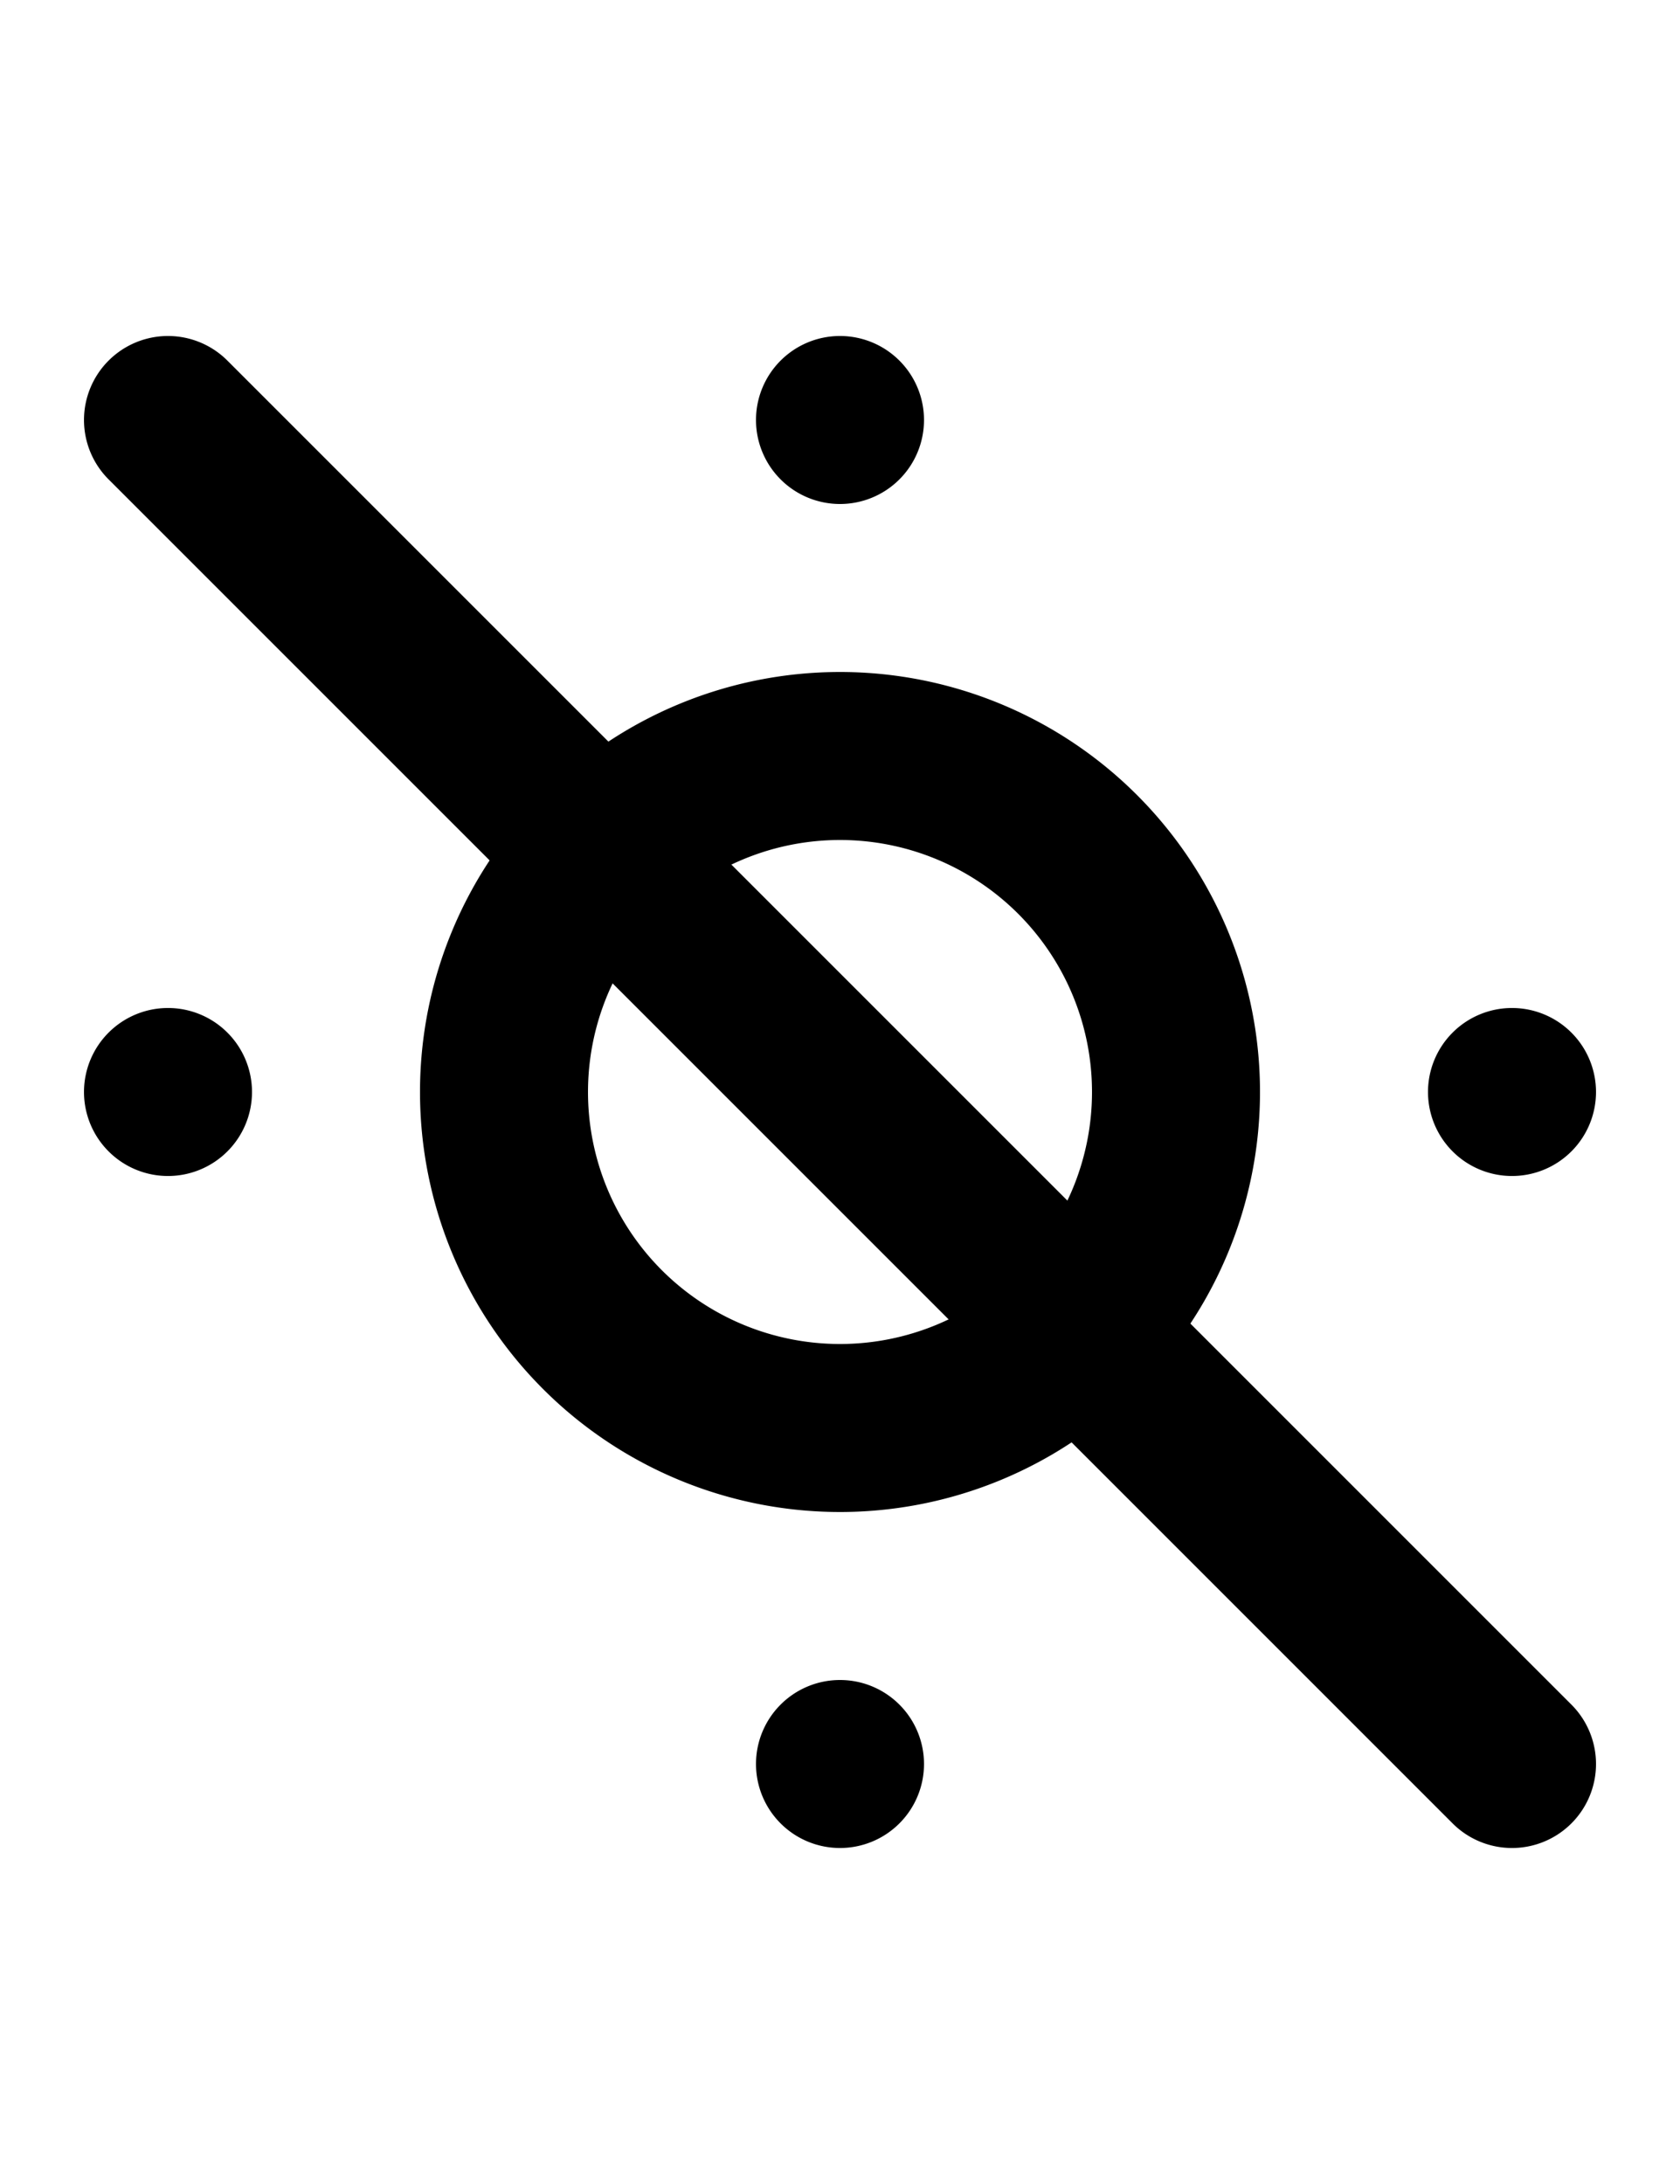 <svg width="500" height="650" xmlns="http://www.w3.org/2000/svg">
    <path
        d="M 50 100 A 25 25 0 0 0 43.529 100.852 A 25 25 0 0 0 32.322 107.322 A 25 25 0 0 0 32.322 142.678 L 432.322 542.678 A 25 25 0 0 0 467.678 542.678 A 25 25 0 0 0 467.678 507.322 L 67.678 107.322 A 25 25 0 0 0 50 100 z " />
    <path
        d="M 250 200 A 125 125 0 0 0 125 325 A 125 125 0 0 0 250 450 A 125 125 0 0 0 375 325 A 125 125 0 0 0 250 200 z M 250 250 A 75 75 0 0 1 325 325 A 75 75 0 0 1 250 400 A 75 75 0 0 1 175 325 A 75 75 0 0 1 250 250 z " />
    <path
        d="M 250 100 A 25 25 0 0 0 225 125 A 25 25 0 0 0 250 150 A 25 25 0 0 0 275 125 A 25 25 0 0 0 250 100 z M 250 500 A 25 25 0 0 0 225 525 A 25 25 0 0 0 250 550 A 25 25 0 0 0 275 525 A 25 25 0 0 0 250 500 z " />
    <path
        d="M 50 300 A 25 25 0 0 0 25 325 A 25 25 0 0 0 50 350 A 25 25 0 0 0 75 325 A 25 25 0 0 0 50 300 z M 450 300 A 25 25 0 0 0 425 325 A 25 25 0 0 0 450 350 A 25 25 0 0 0 475 325 A 25 25 0 0 0 450 300 z " />
</svg>